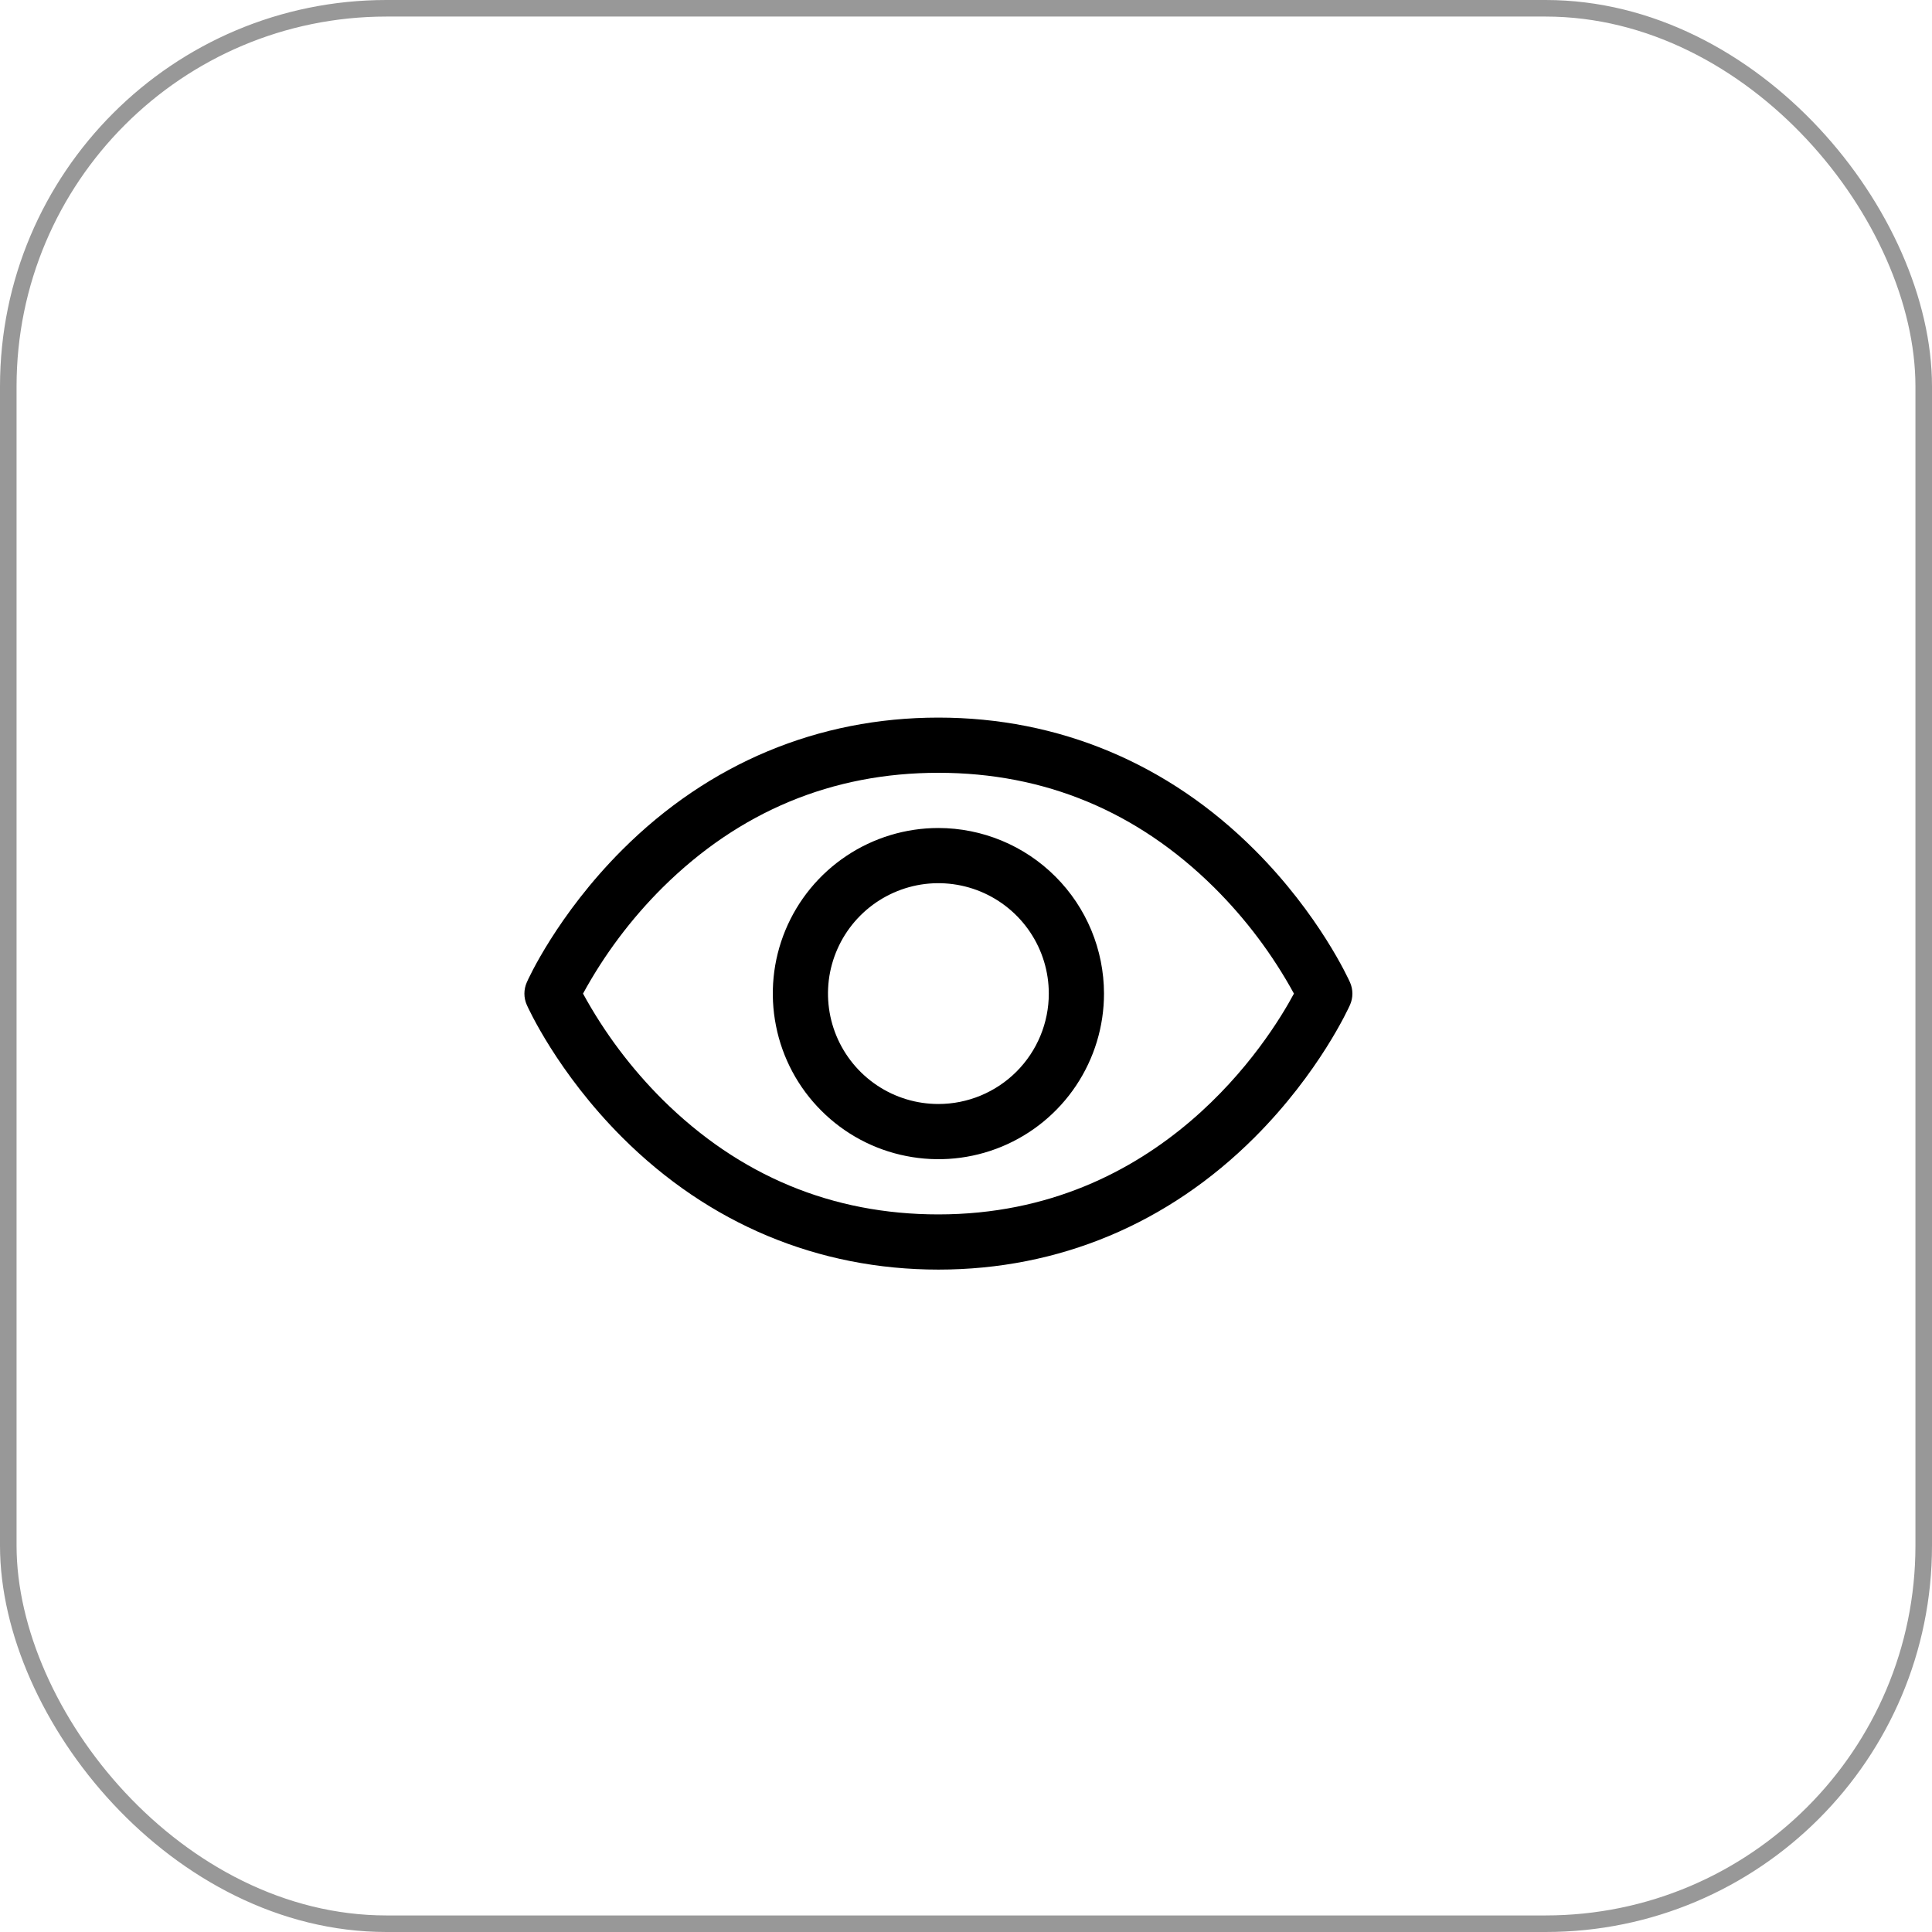 <svg width="35" height="35" viewBox="0 0 35 35" fill="none" xmlns="http://www.w3.org/2000/svg">
<rect x="0.15" y="0.15" width="34.7" height="34.7" rx="6.85" stroke="#989898" stroke-width="0.3"/>
<path d="M24.457 17.797C24.435 17.748 23.906 16.574 22.729 15.397C21.161 13.829 19.18 13 17 13C14.82 13 12.839 13.829 11.271 15.397C10.094 16.574 9.562 17.75 9.543 17.797C9.515 17.861 9.5 17.931 9.5 18.001C9.5 18.071 9.515 18.14 9.543 18.204C9.565 18.253 10.094 19.427 11.271 20.604C12.839 22.171 14.82 23 17 23C19.18 23 21.161 22.171 22.729 20.604C23.906 19.427 24.435 18.253 24.457 18.204C24.485 18.14 24.5 18.071 24.5 18.001C24.5 17.931 24.485 17.861 24.457 17.797ZM17 22C15.076 22 13.396 21.301 12.004 19.922C11.434 19.354 10.948 18.707 10.562 18C10.948 17.293 11.433 16.646 12.004 16.078C13.396 14.699 15.076 14 17 14C18.924 14 20.604 14.699 21.996 16.078C22.568 16.646 23.054 17.293 23.441 18C22.99 18.841 21.027 22 17 22ZM17 15C16.407 15 15.827 15.176 15.333 15.506C14.84 15.835 14.455 16.304 14.228 16.852C14.001 17.4 13.942 18.003 14.058 18.585C14.173 19.167 14.459 19.702 14.879 20.121C15.298 20.541 15.833 20.827 16.415 20.942C16.997 21.058 17.6 20.999 18.148 20.772C18.696 20.545 19.165 20.16 19.494 19.667C19.824 19.173 20 18.593 20 18C19.999 17.205 19.683 16.442 19.12 15.88C18.558 15.317 17.795 15.001 17 15ZM17 20C16.604 20 16.218 19.883 15.889 19.663C15.56 19.443 15.304 19.131 15.152 18.765C15.001 18.4 14.961 17.998 15.038 17.61C15.116 17.222 15.306 16.866 15.586 16.586C15.866 16.306 16.222 16.116 16.61 16.038C16.998 15.961 17.4 16.001 17.765 16.152C18.131 16.304 18.443 16.56 18.663 16.889C18.883 17.218 19 17.604 19 18C19 18.53 18.789 19.039 18.414 19.414C18.039 19.789 17.53 20 17 20Z" fill="black"/>
</svg>
